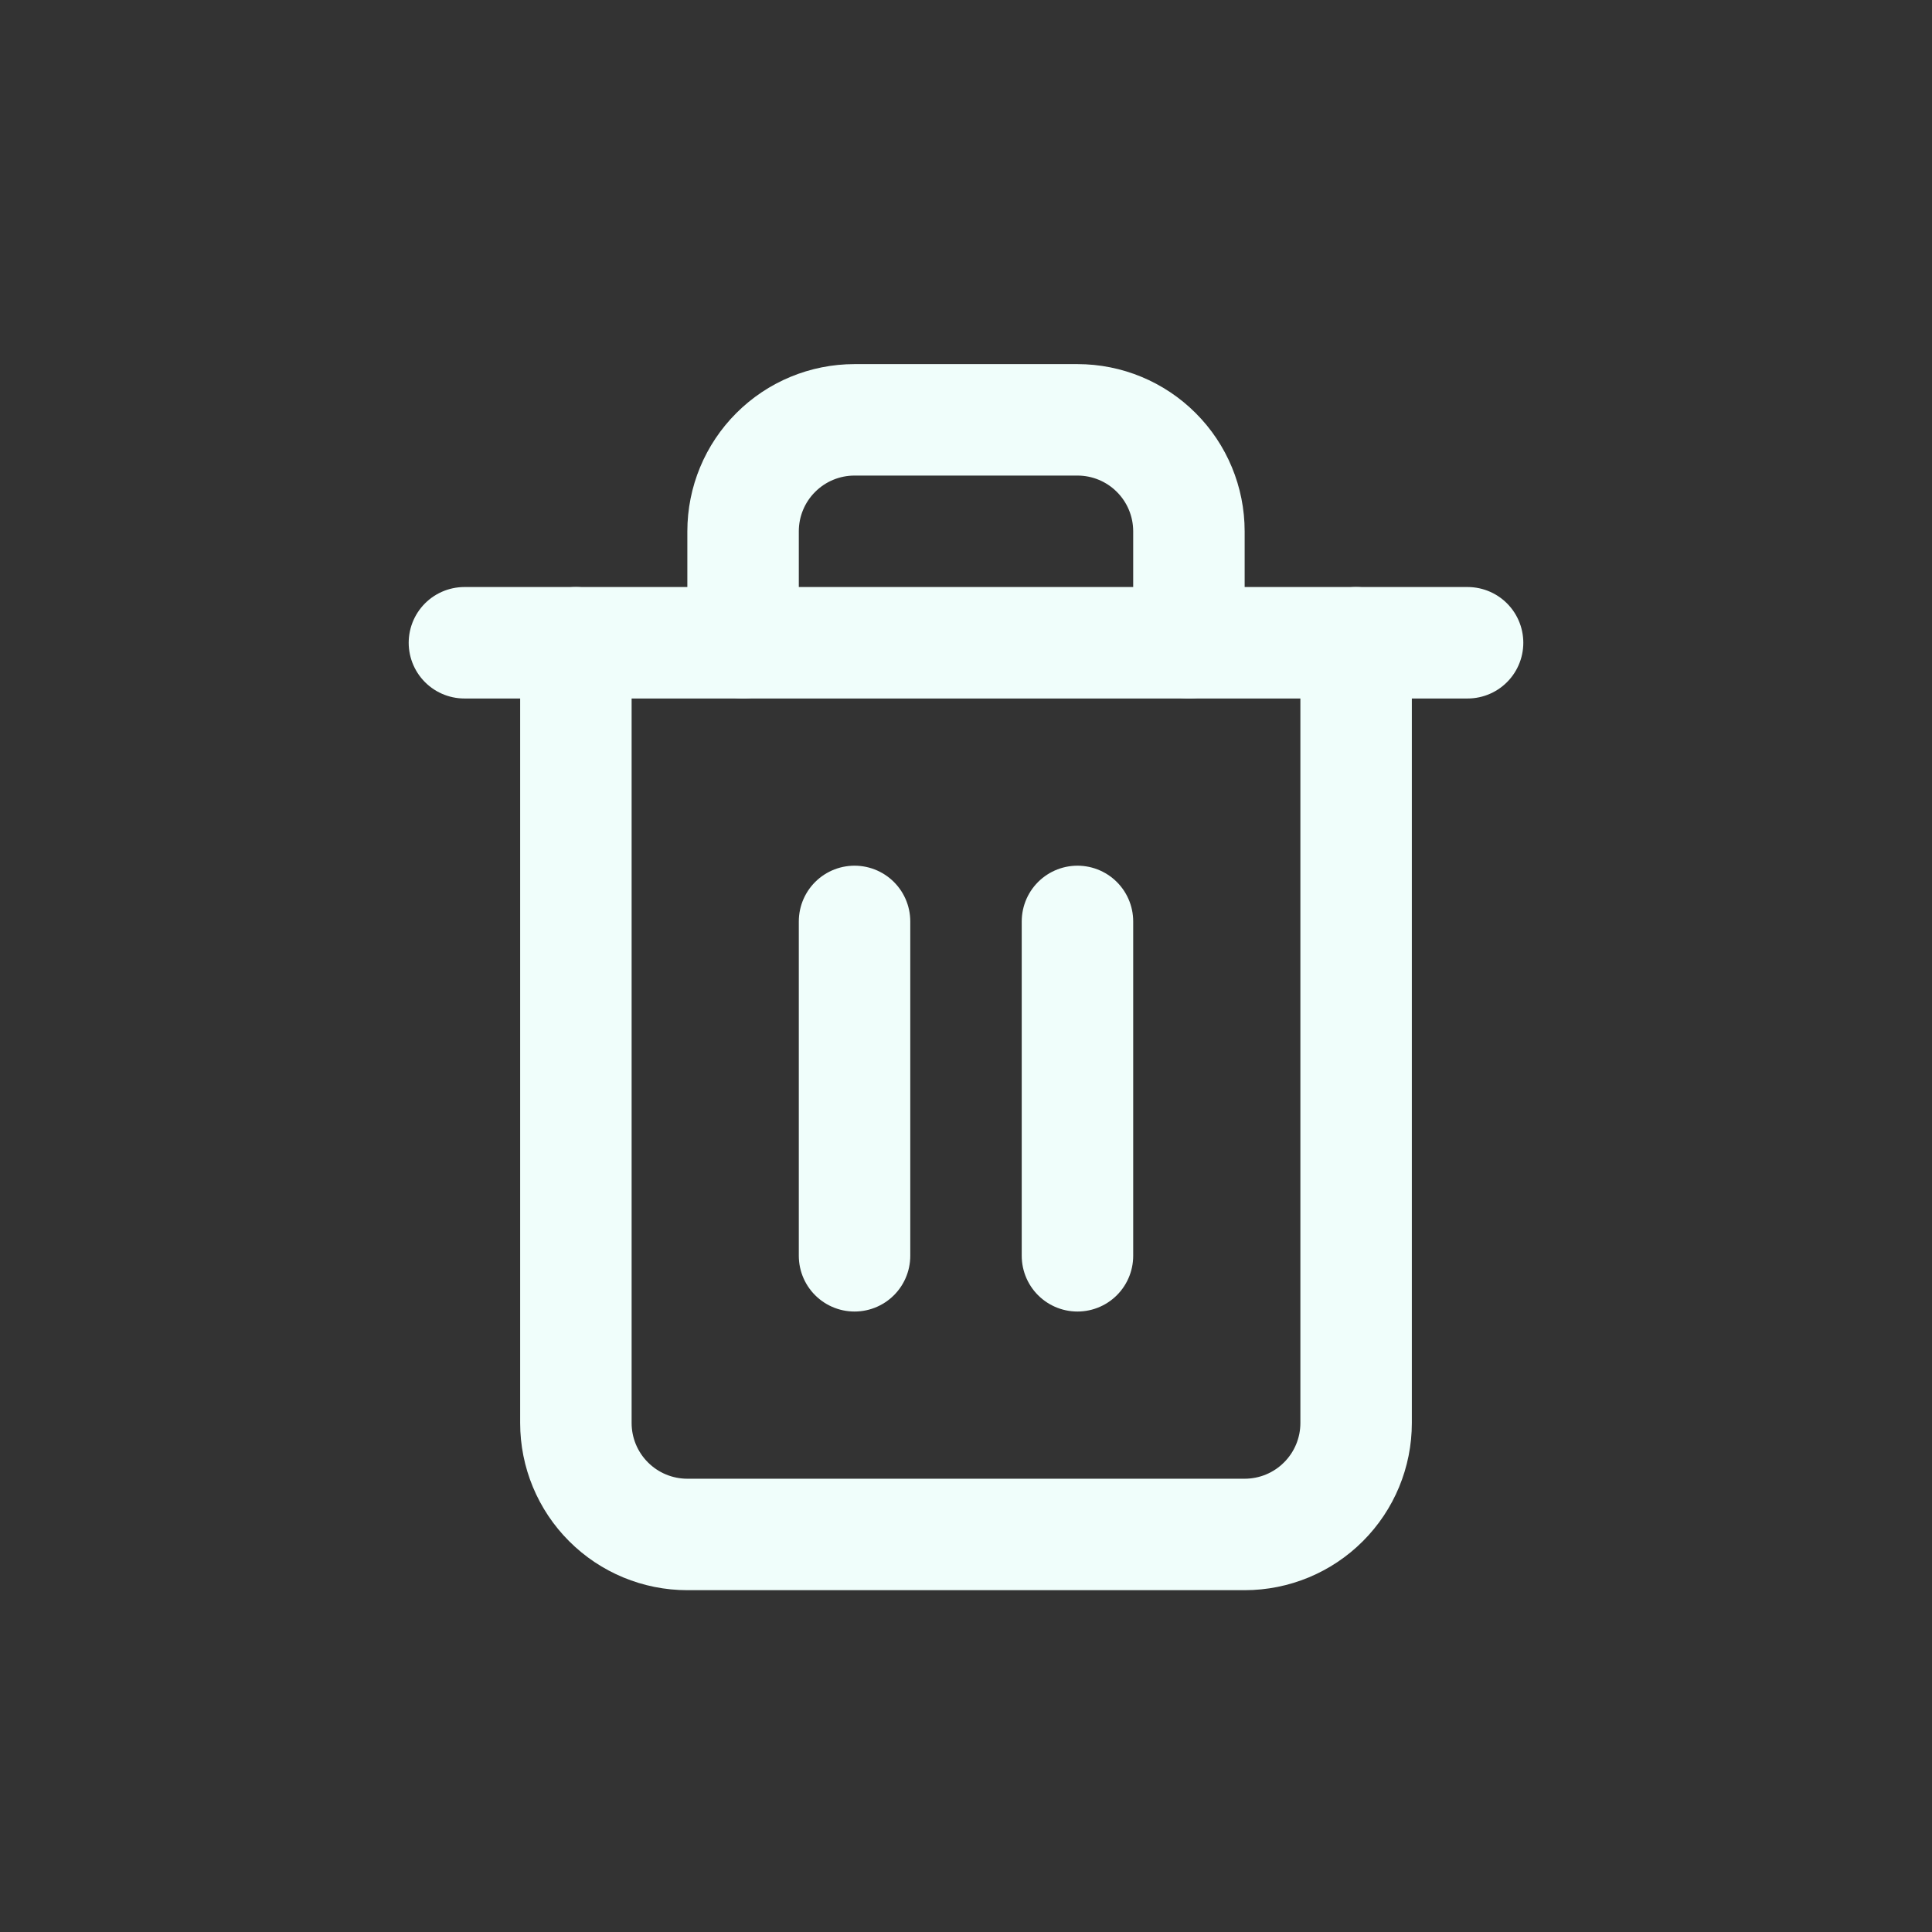 <svg width="52" height="52" viewBox="0 0 52 52" fill="none" xmlns="http://www.w3.org/2000/svg">
<rect x="0" y="0" width="52" height="52" fill="#333333" stroke="none"/>
<path d="M12.5 17.3H15.5H39.5" stroke="#F0FEFB" stroke-width="3" stroke-linecap="round" stroke-linejoin="round"/>
<path d="M36.5 17.3V38.3C36.5 39.096 36.184 39.859 35.621 40.421C35.059 40.984 34.296 41.3 33.5 41.3H18.5C17.704 41.3 16.941 40.984 16.379 40.421C15.816 39.859 15.5 39.096 15.5 38.3V17.3M20 17.3V14.3C20 13.504 20.316 12.741 20.879 12.179C21.441 11.616 22.204 11.3 23 11.3H29C29.796 11.3 30.559 11.616 31.121 12.179C31.684 12.741 32 13.504 32 14.3V17.3" stroke="#F0FEFB" stroke-width="3" stroke-linecap="round" stroke-linejoin="round"/>
<path d="M23 24.8V33.8" stroke="#F0FEFB" stroke-width="3" stroke-linecap="round" stroke-linejoin="round"/>
<path d="M29 24.8V33.8" stroke="#F0FEFB" stroke-width="3" stroke-linecap="round" stroke-linejoin="round"/>
</svg>
